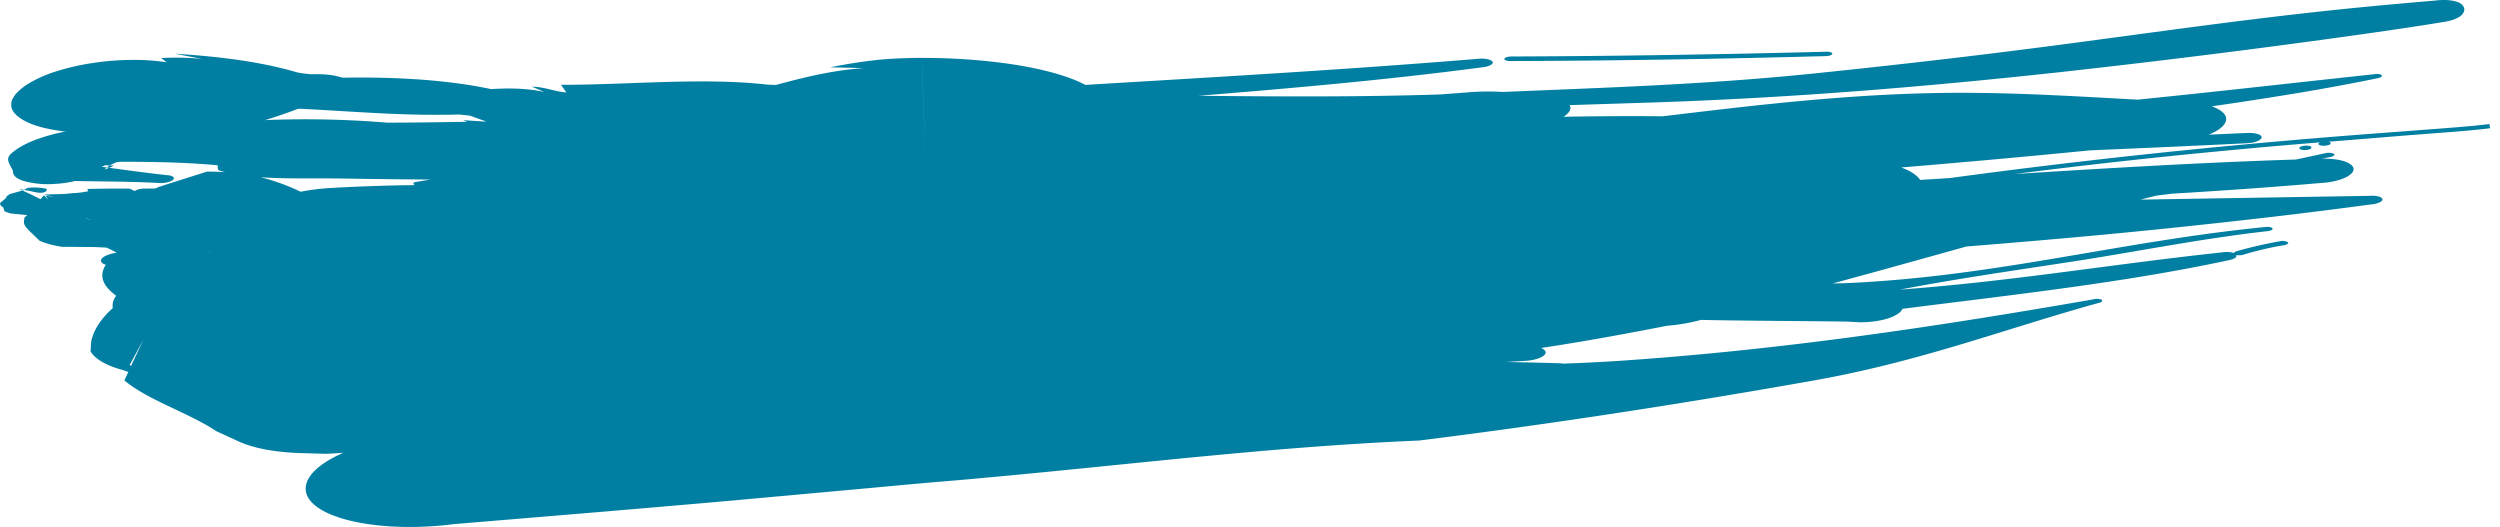 <svg xmlns="http://www.w3.org/2000/svg" viewBox="0 0 1263.7 266.39" class="svg" focusable="false" aria-hidden="true" role="img"><defs><style>.cls-3{fill:#007fa3}</style><clipPath id="clip-path"><path fill="none" d="M0 0h1263.7v266.39H0z"/></clipPath></defs><g id="Layer_2" data-name="Layer 2"><g clip-path="url(#clip-path)" id="Layer_1-2" data-name="Layer 1"><path class="cls-3" d="M39.88 67.72c1.29.29 2.56.66 3.81 1-2.28 1-5.78 1.37-9.82 1.34 19.88 3.43 42.24 2.49 63.6-.9a264.54 264.54 0 0 0 57.63-15.9c11.77-.57 22-4.52 22.73-8.86s-8.2-7.39-20.08-6.84a56.08 56.08 0 0 1-7.67-1c-17.46-5.18-38.5-8-61.67-9.39l13.72 2.6a136.6 136.6 0 0 0-20.67-.43c.84.71 1.9 1.41 2.74 2.13a110.06 110.06 0 0 0-18.56-1.17 134.54 134.54 0 0 0-19.32 1.63 119.7 119.7 0 0 0-17.86 4.13 64.08 64.08 0 0 0-14.28 6.34 28.92 28.92 0 0 0-4.77 3.65 13.7 13.7 0 0 0-2.92 3.69 6.3 6.3 0 0 0 .4 6.87C10 60.79 17.53 64.3 29.44 66c3.55.55 7 1.16 10.44 1.74"/><path class="cls-3" d="M84.53 88.57C70.71 87 57.44 85.12 44 83.29l-2.73-1.22 1.48 6.45.22-.44c11.81-6.61 31.79-10.63 50.21-13.77l6.53-1.51c3.1-1.11 5.1-2.57 5.64-4 1.29-3.27-4.75-5.73-13.44-5.52l-10 .28c-24.64-1.67-63 1.68-76.54 14.34-3 2.9.23 5.83 1.25 8.73-.26 2.21 2.14 4 6.19 5.09a47.1 47.1 0 0 0 15.62 1.19 53.18 53.18 0 0 0 15.9-3.41c4.13-1.71 6.79-3.87 7-6.08l6.33.33c-1.56.69-3.16 1.32-4.75 2C56 81.65 67 79.84 75.07 77.11L87.33 75l-7.85-9.5-6.32 1.9a14.85 14.85 0 0 1 1.45 1c-6 1.92-11.82 3.82-17.8 5.61S44.65 77.5 38 79l-16.75 5.33c-4.46 2.37-3.72 5.18 1.52 6.44l7.8 1.45-3.55-1c17.68.6 35.92.34 53.17 1.27 2.73.25 6-.46 7.3-1.59 1.12-1.09-.13-2.17-3-2.37m-60.88 6.94a28 28 0 0 0-9.75-.47l-1.71 1 2.74.52 3.06.64c4.09.86 6-.3 5.66-1.69M12.15 96l-2.47-.47 1.7.78.46-.13.31-.18M763.3 30.86c53.09-.14 106.36-1.08 159.57-2.49 1.78 0 3.26-.57 3.31-1.22s-1.34-1.06-3-1C870 27.5 817 28.39 763.87 28.55c-1.78.05-3.23.57-3.45 1.18-.06.65 1.21 1.13 2.88 1.13m399.82 43.22c-1.23.56-1.14 1.21.19 1.58a7.65 7.65 0 0 0 4.37-.29c1-.47.94-1.26-.2-1.57a7.58 7.58 0 0 0-4.36.28"/><path class="cls-3" d="M66.25 184.94l6.31-13.39-7 12.95zM45.84 111.3a12.6 12.6 0 0 0-2.84-1.12l2.86 1.12m-19.68-1.39l2.15.16c-.67 1-1.39.74-2.15-.16m3.95-4.72c-.44-.18-.84-.34-1.33-.5l2.53-2.81s-.53 1.39-1.2 3.31M132 89.68a102 102 0 0 1 19.95 7.24A112.43 112.43 0 0 1 167.48 95c14.32-.81 28.29-1.27 42.06-1.44-1.91-1.57 1.39-1.62 3.06-2l5.12-.81c-14.71-.07-29.49-.27-44.53-.5-13.55-.21-28.24.23-41.2-.62m513.36-36.78a834.65 834.65 0 0 1-86.52-.69l20.94-1.66q32.67.82 65.58 2.35m-538.18 75.22l-4.11-2.39 4.06 2.39m83-24.7l-1.42-.61 4.92.84 7.12 4.31s-5.31-2.23-10.62-4.54m964.42 20.57a157.48 157.48 0 0 0-20.66 4.84 8.21 8.21 0 0 1-3.5.14c.49 1-.88 2-3.55 2.56-52.5 11.32-109.31 17.52-165.17 24.62a5.62 5.62 0 0 1-2.26 2.48c-3.76 2.72-11.49 4.4-19.59 4.32l-6.13-.34c-24.7-.33-49.32-.36-73.88-.85a92.35 92.35 0 0 1-17 2.94c-21 4.08-42.14 8-63.75 11.24 1.39.64 2.26 1.44 2.28 2.36-.32 2.2-5.28 4-11.15 4.21l-8.87.53c8.52.15 17.05.33 25.54.59a21.19 21.19 0 0 1 3.4.22c9.32-.32 18.73-.77 28.29-1.4 83.44-5.64 161.63-17.52 239.14-31a7.63 7.63 0 0 1 4.44 0c.78.48.68 1.21-.73 1.57-48.62 13.43-90.47 29.85-145.72 39.57-65.74 11.63-130.72 21.69-198.25 30.14-70.87 3-136.18 11-208.33 17.79l-18.23 1.68-9.09.8-9.57.79-16.31 1.45-17.08 1.59-69.29 6.3c-46.41 4.12-92.86 7.92-140.1 11.86-35.31 4.51-68.42-1.94-74.12-14.32-3.3-7.54 4.09-15.59 18.29-21.75-2.91.2-5.78.38-8.68.53l-13.83-.4c-13.1-.47-24.43-2.74-31.77-6.49l-10-4.57c-6.82-4.58-15.58-8.56-24.05-12.6s-16.7-8.2-22.38-13.06l2-4.24-2.57-.94c-8.41-2.21-14.26-5.56-16.54-9.5l.33-5c1.19-5.73 4.79-11.35 10.92-16.88a7.67 7.67 0 0 1 1.73-6.21c-6.07-4.49-9.22-9.48-5.29-15.67-3.52-1.13-3.16-3.31.77-4.9a21.15 21.15 0 0 1 4.72-1.19 52.3 52.3 0 0 0-5.21-2.61c-3.41-.11-5.39-.26-5.39-.26l-16.95-.12a48.43 48.43 0 0 1-11.3-3c-4.14-4-6.36-5.95-7.31-7.43s-.78-2.44-.38-4.38a16.92 16.92 0 0 1 1.38-1.23c-6.31-.59-6.76-.64-8.47-.85a17.6 17.6 0 0 1-3.11-1.13c-.5-2-.5-2-1.65-2.6a3.41 3.41 0 0 1-.56-1.51C3.22 100 3.23 100 3.25 99.36a12.44 12.44 0 0 1 1.84-1.31l6.29-1.74c2.34 1.07 4.07 1.87 5.32 2.5l2.67 1.31 1.13.56 1.66-2 2.2 2.21L23 98.81l4.4.93-5.06-1.46c10.17-.17 10.19-.18 14.2-.64a42.79 42.79 0 0 0 8.12-1 3.24 3.24 0 0 1-.48-1.14c10.82-.17 10.82-.2 21.29-.16A22.87 22.87 0 0 1 68 96.57a9.52 9.52 0 0 1 5-1.22l5.48-.09 1.14-.41a.81.81 0 0 0 0-.16l4.51-1.44.93-.33h.06l19.5-6.17c3.24 0 6.26.09 9.13.27-.94-.25-1.84-.49-2.72-.77-1.75-.56-.37-2.63-1.31-2.73-11.57-1.07-23.56-1.52-35.79-1.67q-9.17-.1-18.45-.06l-18.62.09c-4.37.62-8.73-.09-9.52-1.6s2.34-3.31 6.87-3.94C83.24 61.28 144.06 57.69 195.55 62c13.45 0 27-.23 40.53-.43a59.8 59.8 0 0 1-2-.83l10.59.69h1.14l-8.2-2.94c-1.85-.22-3.7-.43-5.58-.61-31.41.94-60.22-2.3-90.76-3.33-16.42-.57-30.67-2.79-46.3-4-4 .14-6.84-.89-6.5-2.38s4-2.72 7.85-2.88c51.22-6.85 109.94-9.22 151.94-.24 9.38-.64 18.48-.33 26.13 1.29h.42l-6-2.54c7.06.22 11 2.38 17.45 2.94-.83-1.29-1.83-2.56-2.66-3.86 34.78 0 72.12-3.84 104.78-.05 1.3 0 2.52.06 3.73.12 13.8-3.67 27.63-7.3 44.53-8.54l-17-.38c6-1.21 12.09-2.25 18.25-3.07q2.31-.3 4.65-.57c1.56-.17 3.11-.33 4.78-.45q4.92-.37 10-.53 3.45-.11 6.94-.15H466c5.32 156.8.8 23.1 1.67 48.92l-1.18-35.47C465.9 26 466 29.35 466 29.28h4.41c4.33.05 8.71.2 13.06.43 8.71.45 17.31 1.26 25.42 2.39 16.23 2.28 30.49 5.91 39.76 10.82 66.27-4 132.65-7.77 198.69-13.21 3.41-.33 6.52.4 7.18 1.56.4 1.17-1.81 2.42-5.22 2.74-47.25 6.27-95.3 10.52-143.48 14.4 40.41.41 81 .67 122.36-.68l15.82-1.2a122.16 122.16 0 0 1 15.66-.05c52.79-2.22 102.91-3.78 156.58-9.27 45.84-4.72 85.9-9.39 131.38-15.41 31.94-4.25 62.4-8.5 92.66-12.21 15.13-1.86 30.2-3.58 45.32-5.13s30.36-2.91 45-4.14a35.31 35.31 0 0 1 5.5-.31c.86 0 1.73.09 2.49.18a18.85 18.85 0 0 1 2.11.38c2.79.62 4.2 1.77 4.77 3.25s-.13 3-1.81 4.37a16.28 16.28 0 0 1-3.62 1.78 27.76 27.76 0 0 1-5.13 1.18c-7.51 1.25-15.41 2.46-23.37 3.63s-16 2.32-24.11 3.45q-24.27 3.38-48.78 6.56-49 6.34-98.5 11.81c-66.1 7.18-133.14 12.78-202.45 15.13l-44.3 1.41a3.07 3.07 0 0 1 .42 1.22c.07 1.67-1.25 3.28-3.53 4.67q24.95-.47 50.23-.25c46.56-5.59 93.15-11.24 143-11.83 34.22-.34 65.31 1.73 97 3.42 39.86-4 79.64-8.58 119.45-12.84 1.58-.32 3.25-.11 3.86.43s-.2 1.21-1.79 1.54c-27.18 5.62-55.46 10.11-84 14.25 4.62 1.66 7.46 4 7.24 6.72s-3.57 5.54-8.84 7.6l19.54-.87c4-.13 7.26.78 7.23 2.18s-3.15 2.78-7 3c-26.59 1.33-53.15 2.48-79.72 3.62-31.81 3.16-63.54 6-95.46 8.66 4.52 1.65 7.9 3.78 9.57 6.28l14.8-.91q67.44-9.15 136.37-15.81 34.39-3.3 69-6l34.5-2.61c5.72-.43 11.45-.85 17.06-1.32l4.18-.36c1.37-.13 2.8-.24 4.11-.37l3.93-.41 1.78-.21.88-.1.57-.09a2.33 2.33 0 0 1 .69 0h.09l-.13.05c-.21-.44.12 1.28.29 2.21s.43 2.07.66 3a71.51 71.51 0 0 0 2.79 9c.82 2.12 1.38 3.32 1.42 3.42a70.34 70.34 0 0 1-3.81-10.84c-.23-.88-.45-1.79-.66-2.75-.1-.48-.2-1-.31-1.47-.05-.24-.09-.48-.14-.72h.4c.06 0 0 0 0 0a2 2 0 0 1-.65.17l-.76.12-1 .13-2.21.26-4.86.48-5 .45-5.11.42-20.72 1.58-41.76 3.39h.12c1.14.31 1.4 1 .19 1.57a8.3 8.3 0 0 1-4.37.3c-1.31-.36-1.24-1.08-.21-1.56-51.88 4.19-103.47 9.52-154.32 16 47.41-3 94.82-5.82 142.19-7.33l15.4-3.32c1.41-.23 3.3 0 3.91.59.43.51-.57 1.23-2 1.47l-4.3.87c9-.29 16 2 16.1 5.31-.27 3.46-7.81 6.58-17.14 7-24.91 2.15-49.76 3.87-74.62 5.35l-8 1-8 2 116-1.91c3.29-.25 6.17.53 6.32 1.72s-2.45 2.36-5.76 2.61c-33.73 4.58-67.68 8.46-101.79 12s-68.38 6.54-102.74 9.28c-22.33 6.23-44.75 12.51-67.59 18.68 2.91-.05 5.85-.12 8.8-.25 74.84-3.52 137.62-21.2 209.92-28.28 1.81-.26 3.35.17 3.62.75s-1 1.26-2.81 1.37c-35.28 4-67.29 10.69-102.21 15.95-28.92 4.4-56.43 8.41-83.26 13.56 55.17-4 107.82-12.94 162.42-18.77a13.78 13.78 0 0 1 6.36.29c.11-.33.58-.67 1.3-.91a217.62 217.62 0 0 1 21.73-5 5.68 5.68 0 0 1 4.11.4c.79.47-.06 1.12-1.67 1.56"/></g></g></svg>